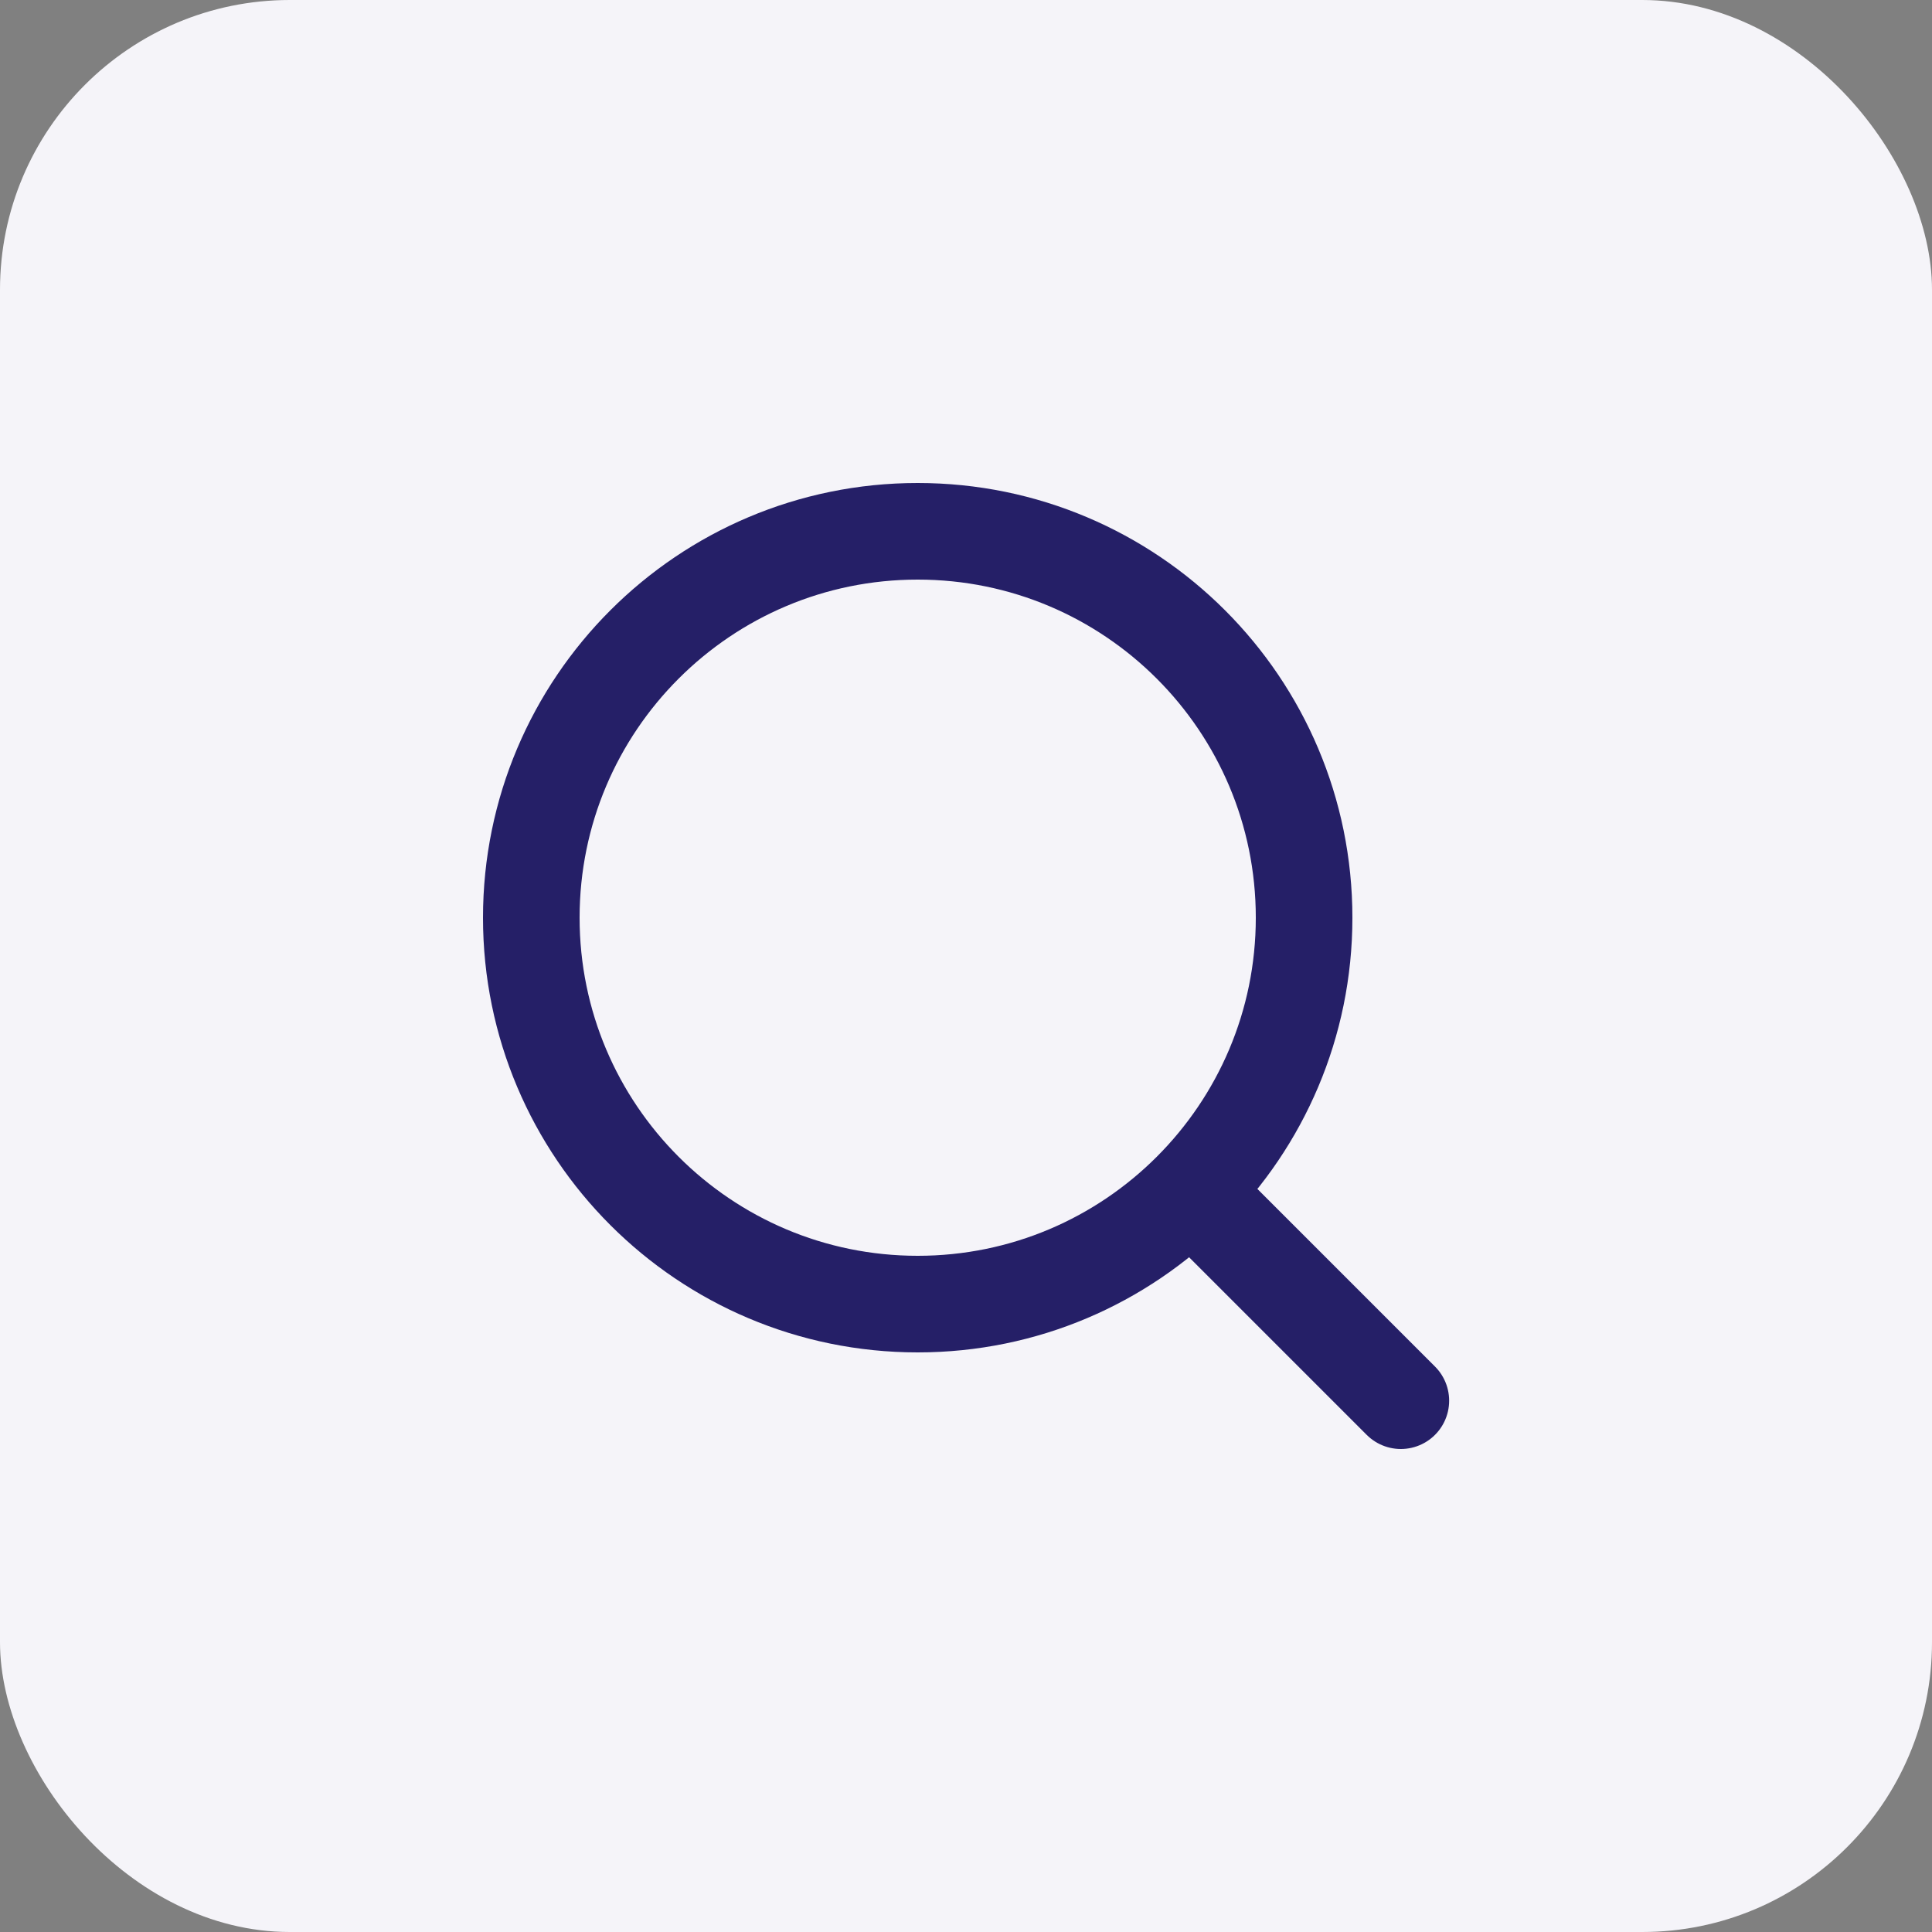 <svg width="40" height="40" viewBox="0 0 40 40" fill="none" xmlns="http://www.w3.org/2000/svg">
<rect x="0" y="0" width="40" height="40" fill="#808080" stroke="none"/>
<rect width="40" height="40" rx="6" fill="#F5F4F9"/>
<path d="M19 27C23.418 27 27 23.418 27 19C27 14.582 23.418 11 19 11C14.582 11 11 14.582 11 19C11 23.418 14.582 27 19 27Z" stroke="#251F67" stroke-width="2" stroke-linecap="round" stroke-linejoin="round"/>
<path d="M29.003 29L24.703 24.7" stroke="#251F67" stroke-width="2" stroke-linecap="round" stroke-linejoin="round"/>
</svg>
